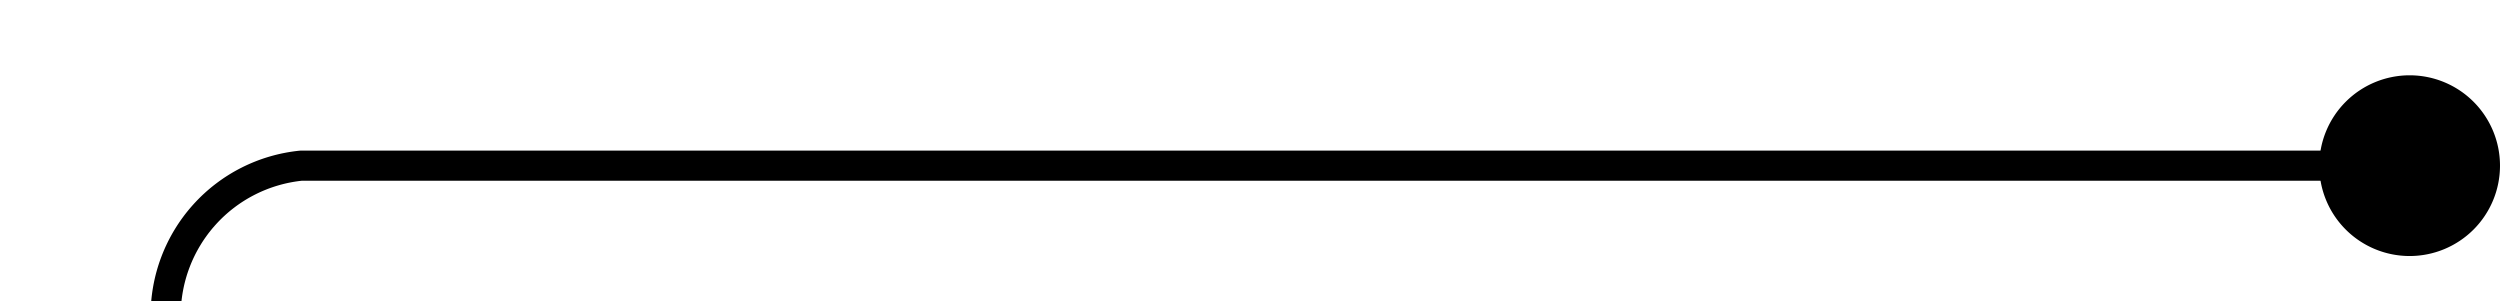 ﻿<?xml version="1.0" encoding="utf-8"?>
<svg version="1.1" xmlns:xlink="http://www.w3.org/1999/xlink" width="83px" height="10px" preserveAspectRatio="xMinYMid meet" viewBox="495 195  83 8" xmlns="http://www.w3.org/2000/svg">
  <path d="M 577 199.5  L 505 199.5  A 5 5 0 0 0 500.5 204.5 L 500.5 506  " stroke-width="1" stroke="#000000" fill="none" />
  <path d="M 575 196.5  A 3 3 0 0 0 572 199.5 A 3 3 0 0 0 575 202.5 A 3 3 0 0 0 578 199.5 A 3 3 0 0 0 575 196.5 Z " fill-rule="nonzero" fill="#000000" stroke="none" />
</svg>